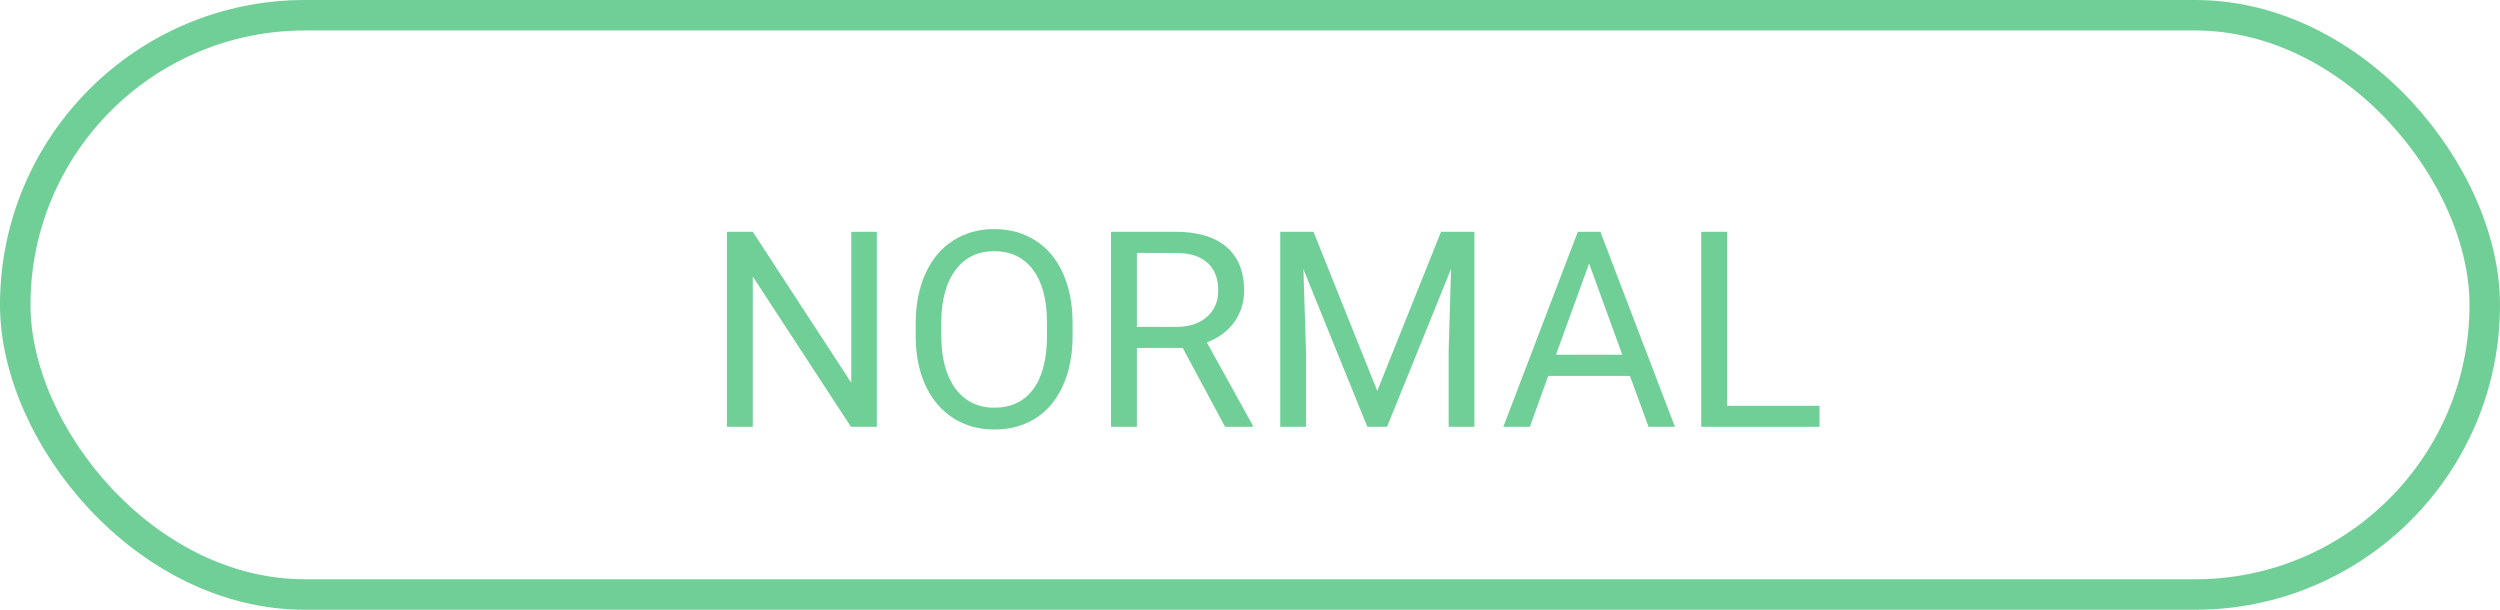 <svg width="82" height="20" viewBox="0 0 82 20" fill="none" xmlns="http://www.w3.org/2000/svg">
<rect x="0.5" y="0.5" width="81" height="19" rx="9.5" stroke="#6FCF97"/>
<path d="M28.76 14H27.912L24.691 9.069V14H23.843V7.602H24.691L27.921 12.554V7.602H28.76V14ZM35.181 11.007C35.181 11.634 35.075 12.182 34.864 12.651C34.653 13.117 34.355 13.473 33.968 13.719C33.581 13.965 33.13 14.088 32.614 14.088C32.11 14.088 31.664 13.965 31.274 13.719C30.884 13.47 30.581 13.117 30.364 12.66C30.15 12.2 30.041 11.668 30.035 11.065V10.603C30.035 9.988 30.142 9.444 30.355 8.973C30.569 8.501 30.871 8.141 31.261 7.892C31.653 7.64 32.102 7.514 32.605 7.514C33.118 7.514 33.569 7.638 33.959 7.887C34.352 8.133 34.653 8.492 34.864 8.964C35.075 9.433 35.181 9.979 35.181 10.603V11.007ZM34.341 10.594C34.341 9.835 34.189 9.254 33.884 8.85C33.58 8.442 33.153 8.239 32.605 8.239C32.072 8.239 31.652 8.442 31.344 8.85C31.04 9.254 30.883 9.816 30.874 10.537V11.007C30.874 11.743 31.028 12.321 31.335 12.743C31.646 13.162 32.072 13.372 32.614 13.372C33.159 13.372 33.581 13.174 33.88 12.778C34.179 12.38 34.333 11.81 34.341 11.069V10.594ZM38.793 11.412H37.29V14H36.442V7.602H38.56C39.281 7.602 39.834 7.766 40.221 8.094C40.611 8.422 40.806 8.899 40.806 9.526C40.806 9.925 40.697 10.272 40.48 10.568C40.267 10.864 39.968 11.085 39.584 11.231L41.087 13.947V14H40.182L38.793 11.412ZM37.29 10.722H38.586C39.005 10.722 39.338 10.613 39.584 10.396C39.833 10.18 39.958 9.89 39.958 9.526C39.958 9.131 39.839 8.828 39.602 8.617C39.367 8.406 39.027 8.299 38.582 8.296H37.29V10.722ZM43.082 7.602L45.174 12.822L47.266 7.602H48.36V14H47.516V11.508L47.595 8.819L45.495 14H44.849L42.752 8.832L42.836 11.508V14H41.992V7.602H43.082ZM53.462 12.33H50.781L50.179 14H49.309L51.752 7.602H52.491L54.938 14H54.073L53.462 12.33ZM51.036 11.636H53.211L52.122 8.643L51.036 11.636ZM56.648 13.31H59.68V14H55.8V7.602H56.648V13.31Z" fill="#6FCF97"/>
</svg>
